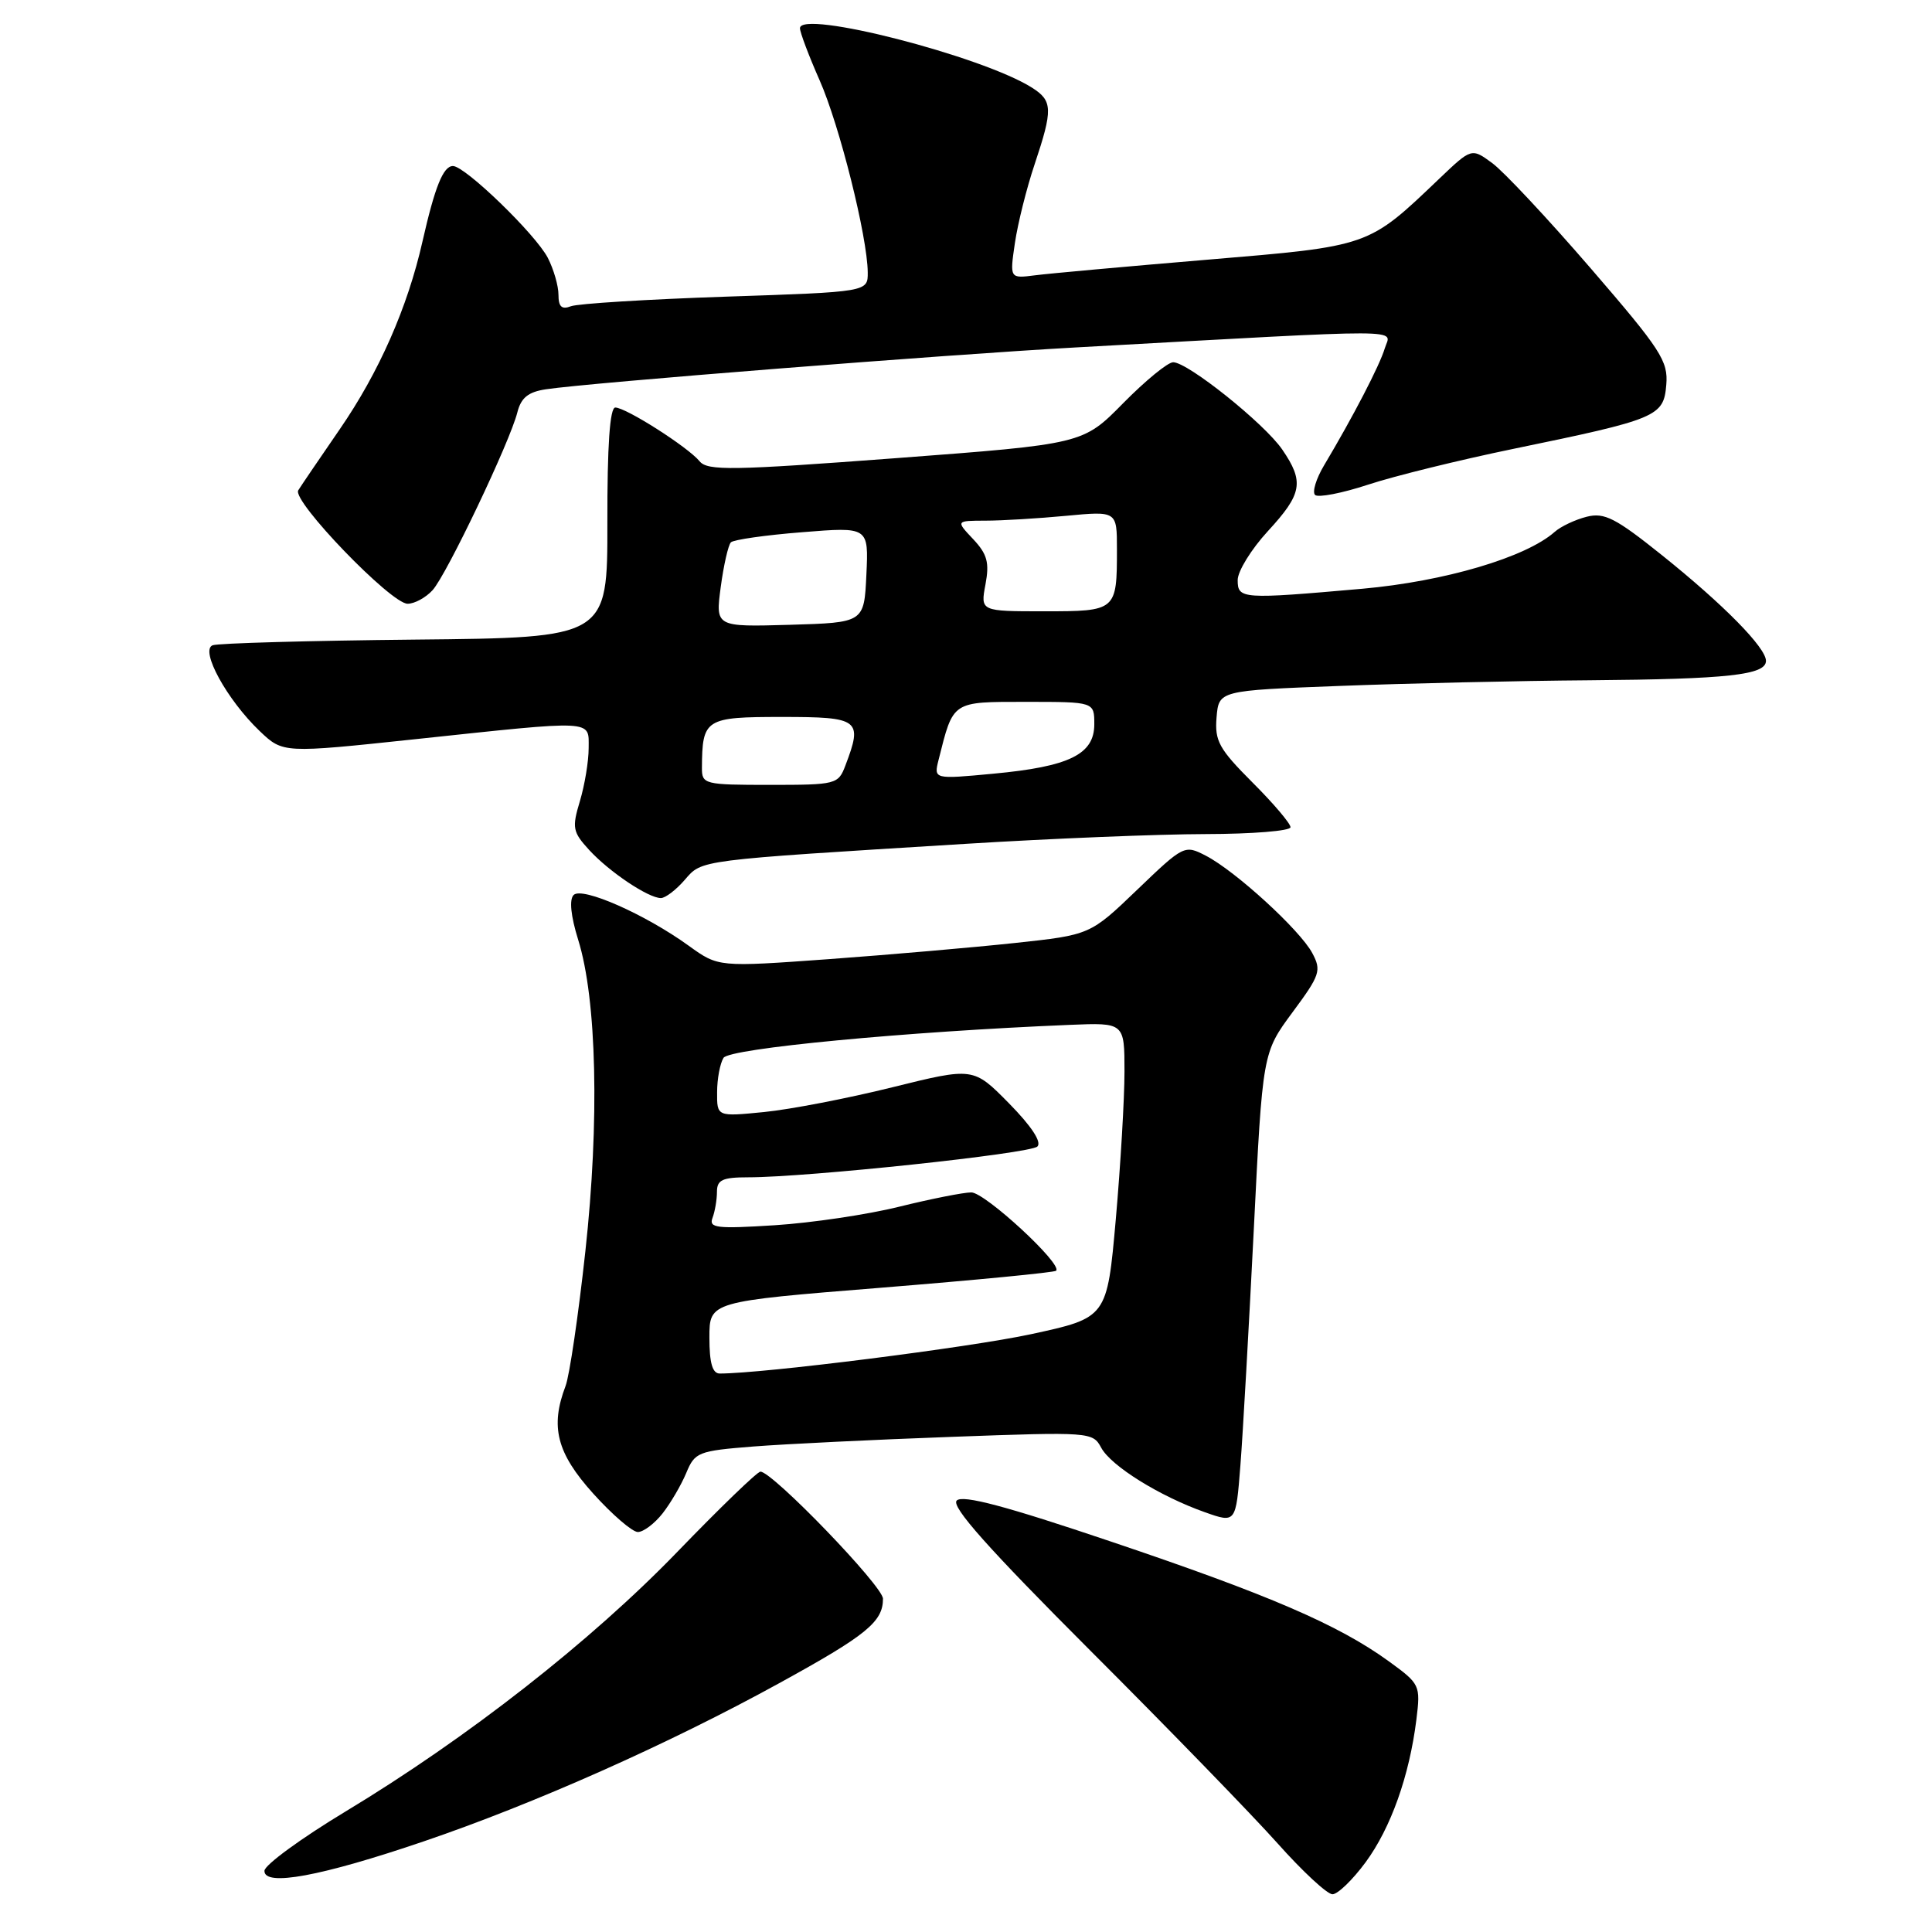 <?xml version="1.0" encoding="UTF-8" standalone="no"?>
<!DOCTYPE svg PUBLIC "-//W3C//DTD SVG 1.1//EN" "http://www.w3.org/Graphics/SVG/1.1/DTD/svg11.dtd" >
<svg xmlns="http://www.w3.org/2000/svg" xmlns:xlink="http://www.w3.org/1999/xlink" version="1.1" viewBox="0 0 256 256">
 <g >
 <path fill="currentColor"
d=" M 180.95 246.76 C 184.30 242.20 186.75 235.31 187.68 227.85 C 188.24 223.28 188.17 223.14 183.98 220.10 C 177.32 215.28 168.12 211.31 147.19 204.26 C 133.27 199.56 127.56 198.04 126.77 198.83 C 125.99 199.61 130.94 205.17 144.47 218.71 C 154.81 229.04 165.97 240.54 169.28 244.25 C 172.58 247.96 175.86 251.00 176.56 251.00 C 177.26 251.00 179.23 249.09 180.95 246.76 Z  M 56.15 243.99 C 70.79 239.01 88.62 231.08 103.25 223.03 C 114.82 216.68 117.00 214.90 117.00 211.84 C 117.00 210.18 102.37 195.01 100.76 195.00 C 100.35 195.00 95.40 199.78 89.76 205.62 C 78.32 217.46 61.94 230.29 45.79 240.03 C 39.89 243.59 35.06 247.12 35.04 247.89 C 34.98 250.02 42.53 248.63 56.15 243.99 Z  M 87.79 200.54 C 88.85 199.19 90.26 196.78 90.93 195.18 C 92.07 192.42 92.51 192.25 99.81 191.67 C 104.04 191.34 115.89 190.76 126.14 190.39 C 144.43 189.72 144.80 189.75 145.91 191.82 C 147.20 194.24 153.66 198.26 159.66 200.38 C 163.76 201.83 163.76 201.83 164.36 194.16 C 164.69 189.95 165.48 175.93 166.13 163.00 C 167.30 139.50 167.30 139.50 171.26 134.14 C 174.93 129.19 175.12 128.60 173.88 126.28 C 172.25 123.23 163.70 115.41 159.77 113.38 C 156.96 111.93 156.85 111.98 150.69 117.89 C 144.45 123.88 144.45 123.88 134.48 124.95 C 128.99 125.54 117.91 126.50 109.85 127.09 C 95.19 128.15 95.19 128.15 91.28 125.33 C 85.50 121.15 77.14 117.46 76.01 118.59 C 75.41 119.19 75.63 121.37 76.61 124.52 C 79.08 132.43 79.45 148.57 77.56 165.84 C 76.64 174.27 75.46 182.29 74.94 183.65 C 72.88 189.06 73.77 192.53 78.59 197.89 C 81.12 200.70 83.79 203.00 84.52 203.00 C 85.25 203.00 86.73 201.89 87.79 200.54 Z  M 90.73 116.59 C 93.07 113.90 92.17 114.02 128.00 111.81 C 139.28 111.11 153.56 110.53 159.75 110.52 C 165.94 110.51 171.00 110.10 171.00 109.61 C 171.00 109.12 168.73 106.44 165.95 103.67 C 161.53 99.24 160.94 98.18 161.20 95.06 C 161.50 91.50 161.50 91.50 177.50 90.89 C 186.30 90.55 201.21 90.21 210.62 90.14 C 228.97 89.99 234.00 89.44 234.00 87.57 C 234.00 85.82 228.43 80.15 220.25 73.59 C 214.07 68.64 212.60 67.88 210.25 68.47 C 208.74 68.85 206.82 69.75 206.00 70.48 C 202.19 73.86 191.40 77.04 180.54 78.01 C 164.53 79.42 164.00 79.39 164.00 76.86 C 164.00 75.69 165.80 72.77 168.00 70.38 C 172.56 65.43 172.84 63.85 169.90 59.56 C 167.52 56.10 157.39 48.00 155.45 48.00 C 154.74 48.00 151.77 50.44 148.83 53.42 C 143.50 58.84 143.50 58.84 118.70 60.71 C 96.99 62.34 93.75 62.40 92.70 61.12 C 91.16 59.24 82.94 54.00 81.53 54.00 C 80.81 54.00 80.46 59.02 80.48 69.25 C 80.50 84.50 80.50 84.50 55.00 84.75 C 40.98 84.89 28.91 85.23 28.18 85.50 C 26.46 86.14 30.07 92.72 34.41 96.87 C 37.50 99.81 37.50 99.81 55.00 97.95 C 79.05 95.39 78.00 95.34 78.00 99.13 C 78.00 100.86 77.48 104.01 76.84 106.15 C 75.77 109.70 75.88 110.24 78.09 112.65 C 80.75 115.54 85.90 118.99 87.57 119.00 C 88.16 119.00 89.58 117.92 90.73 116.59 Z  M 57.32 78.20 C 59.19 76.14 67.57 58.55 68.55 54.65 C 69.04 52.70 69.99 51.93 72.35 51.58 C 78.04 50.72 125.15 47.00 142.50 46.04 C 187.76 43.54 184.28 43.53 183.49 46.16 C 182.81 48.43 179.30 55.20 175.43 61.69 C 174.39 63.44 173.86 65.19 174.25 65.58 C 174.64 65.97 177.82 65.36 181.31 64.21 C 184.80 63.06 193.44 60.94 200.51 59.48 C 219.61 55.54 220.44 55.20 220.79 51.00 C 221.06 47.84 220.10 46.36 210.79 35.57 C 205.13 29.01 199.26 22.74 197.74 21.62 C 194.99 19.60 194.99 19.60 190.74 23.65 C 181.24 32.72 181.58 32.60 160.00 34.41 C 149.28 35.31 138.99 36.24 137.14 36.48 C 133.79 36.91 133.79 36.91 134.48 32.20 C 134.86 29.62 136.03 24.93 137.09 21.78 C 139.53 14.48 139.49 13.36 136.75 11.62 C 130.16 7.44 106.00 1.24 106.00 3.74 C 106.00 4.29 107.17 7.39 108.60 10.63 C 111.24 16.59 114.94 31.37 114.98 36.09 C 115.00 38.68 115.00 38.68 96.15 39.31 C 85.79 39.66 76.56 40.23 75.65 40.58 C 74.43 41.05 74.00 40.65 74.00 39.06 C 74.00 37.87 73.36 35.67 72.59 34.17 C 70.98 31.05 61.63 22.00 60.02 22.00 C 58.73 22.00 57.63 24.73 55.98 32.00 C 54.01 40.73 50.22 49.33 45.01 56.89 C 42.36 60.74 39.89 64.37 39.52 64.97 C 38.66 66.36 51.80 80.00 54.01 80.00 C 54.93 80.00 56.42 79.19 57.32 78.20 Z  M 94.00 177.23 C 94.00 172.46 94.00 172.46 116.75 170.63 C 129.26 169.62 139.70 168.61 139.94 168.38 C 140.83 167.52 130.52 158.00 128.70 158.00 C 127.68 158.00 123.38 158.85 119.17 159.89 C 114.95 160.94 107.52 162.04 102.66 162.35 C 94.97 162.84 93.90 162.72 94.41 161.38 C 94.73 160.53 95.00 158.97 95.00 157.92 C 95.00 156.34 95.73 156.00 99.13 156.00 C 106.95 156.00 136.50 152.86 137.46 151.92 C 138.06 151.33 136.67 149.22 133.70 146.20 C 128.98 141.41 128.98 141.41 118.24 144.07 C 112.33 145.54 104.69 147.01 101.25 147.35 C 95.00 147.97 95.00 147.97 95.02 144.73 C 95.02 142.96 95.41 140.90 95.87 140.17 C 96.67 138.92 119.96 136.70 141.75 135.80 C 149.00 135.50 149.00 135.50 149.00 142.00 C 149.00 145.57 148.48 154.37 147.85 161.55 C 146.69 174.61 146.69 174.61 136.60 176.79 C 128.42 178.55 101.16 182.00 95.37 182.00 C 94.40 182.00 94.00 180.60 94.00 177.23 Z  M 93.01 101.75 C 93.05 95.24 93.43 95.00 103.62 95.00 C 113.90 95.00 114.34 95.34 112.02 101.43 C 111.08 103.93 110.79 104.00 102.02 104.00 C 93.33 104.00 93.00 103.92 93.01 101.75 Z  M 124.37 100.67 C 126.34 92.83 126.07 93.00 135.98 93.00 C 145.00 93.00 145.00 93.00 145.00 95.97 C 145.00 99.96 141.69 101.58 131.61 102.52 C 123.72 103.26 123.72 103.26 124.37 100.67 Z  M 95.50 77.79 C 95.89 74.88 96.50 72.21 96.85 71.86 C 97.21 71.51 101.46 70.90 106.30 70.52 C 115.10 69.81 115.10 69.81 114.80 76.16 C 114.50 82.50 114.50 82.50 104.65 82.79 C 94.80 83.07 94.80 83.07 95.50 77.79 Z  M 130.58 77.44 C 131.12 74.55 130.82 73.43 128.95 71.44 C 126.65 69.00 126.65 69.00 130.58 68.99 C 132.73 68.99 137.54 68.70 141.25 68.35 C 148.00 67.71 148.00 67.71 148.00 72.77 C 148.00 80.95 147.94 81.00 138.35 81.00 C 129.91 81.00 129.91 81.00 130.58 77.44 Z "/>
</g>
</svg>